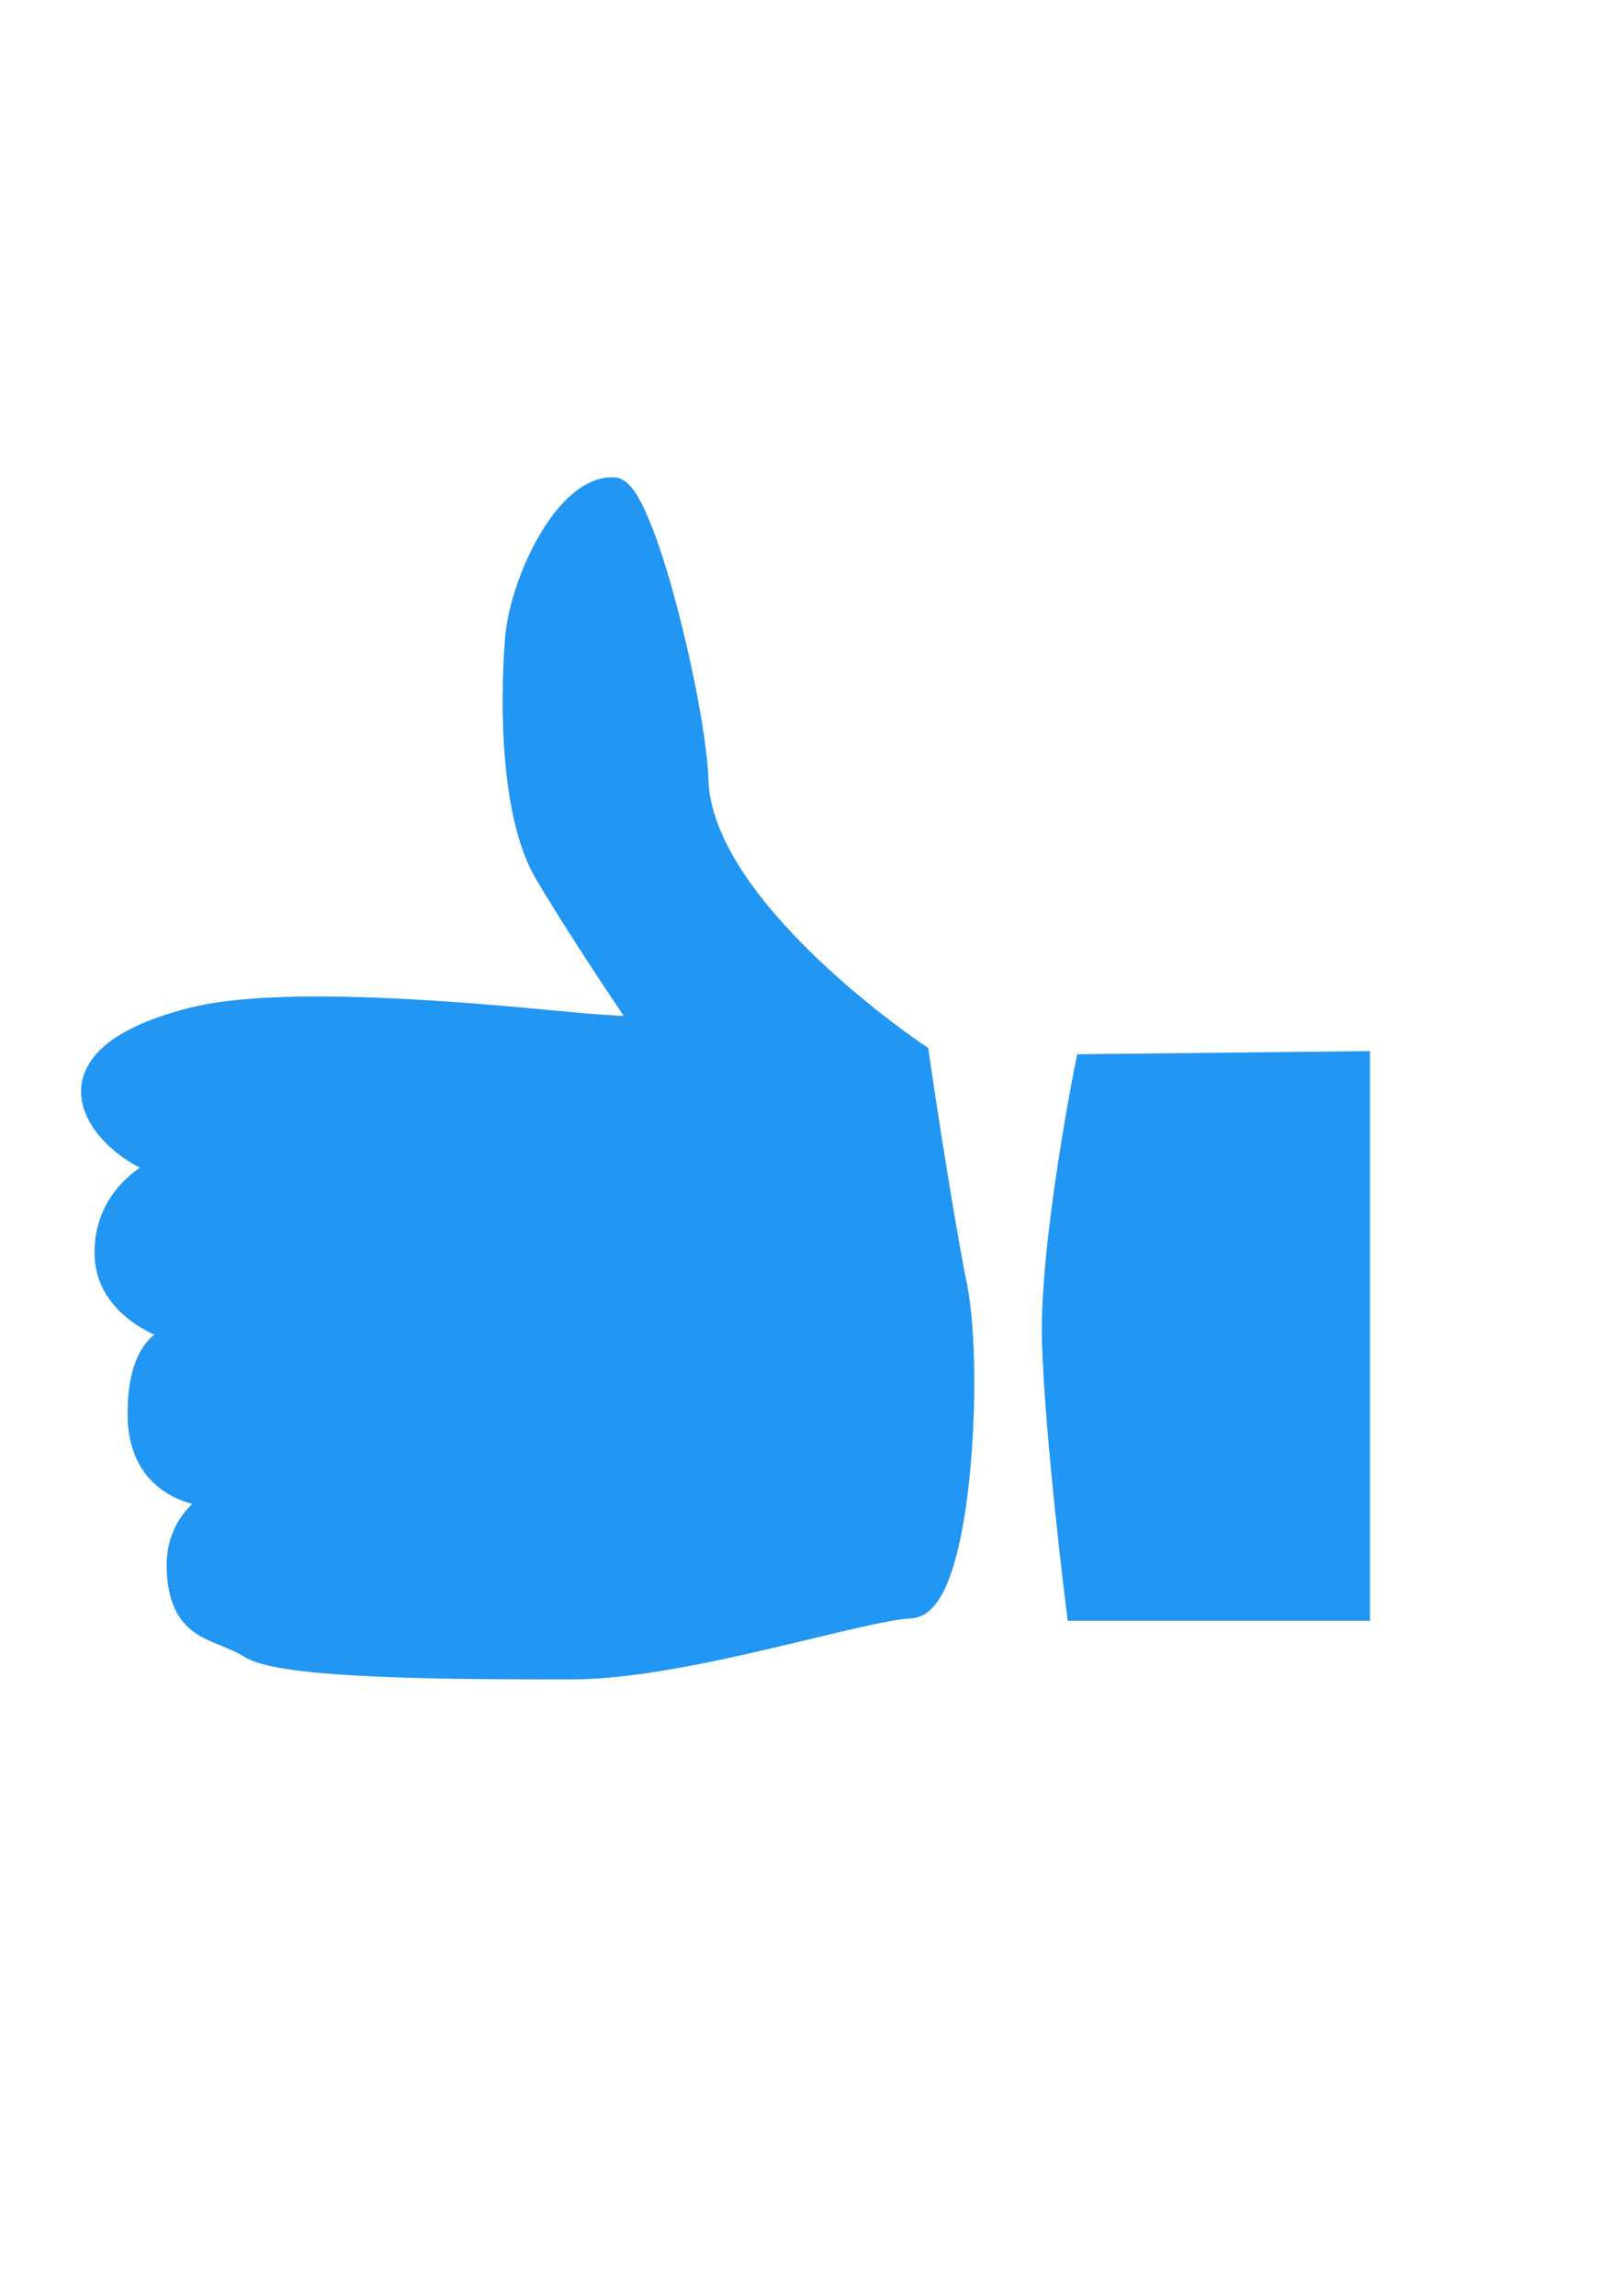 <?xml version="1.0" encoding="UTF-8" standalone="no"?>
<!-- Created with Inkscape (http://www.inkscape.org/) -->

<svg
   xmlns:dc="http://purl.org/dc/elements/1.1/"
   xmlns:cc="http://creativecommons.org/ns#"
   xmlns:rdf="http://www.w3.org/1999/02/22-rdf-syntax-ns#"
   xmlns:svg="http://www.w3.org/2000/svg"
   xmlns="http://www.w3.org/2000/svg"
   xmlns:xlink="http://www.w3.org/1999/xlink"
   xmlns:sodipodi="http://sodipodi.sourceforge.net/DTD/sodipodi-0.dtd"
   xmlns:inkscape="http://www.inkscape.org/namespaces/inkscape"
   width="210mm"
   height="297mm"
   viewBox="0 0 210 297"
   version="1.1"
   id="svg8"
   inkscape:version="0.92.1 r15371"
   sodipodi:docname="likeiconclicked.svg">
  <defs
     id="defs2">
    <linearGradient
       inkscape:collect="always"
       id="linearGradient4645">
      <stop
         style="stop-color:#969696;stop-opacity:1;"
         offset="0"
         id="stop4641" />
      <stop
         style="stop-color:#969696;stop-opacity:0;"
         offset="1"
         id="stop4643" />
    </linearGradient>
    <linearGradient
       inkscape:collect="always"
       id="linearGradient4561">
      <stop
         style="stop-color:#000000;stop-opacity:1;"
         offset="0"
         id="stop4557" />
      <stop
         style="stop-color:#000000;stop-opacity:0;"
         offset="1"
         id="stop4559" />
    </linearGradient>
    <linearGradient
       inkscape:collect="always"
       xlink:href="#linearGradient4561"
       id="linearGradient4563"
       x1="40.009"
       y1="188.392"
       x2="40.382"
       y2="98.434"
       gradientUnits="userSpaceOnUse" />
    <linearGradient
       inkscape:collect="always"
       xlink:href="#linearGradient4645"
       id="linearGradient4647"
       x1="168.577"
       y1="145.81"
       x2="176.515"
       y2="145.81"
       gradientUnits="userSpaceOnUse"
       gradientTransform="translate(12.851,1.134)" />
  </defs>
  <sodipodi:namedview
     id="base"
     pagecolor="#ffffff"
     bordercolor="#666666"
     borderopacity="1.0"
     inkscape:pageopacity="0.0"
     inkscape:pageshadow="2"
     inkscape:zoom="0.49497475"
     inkscape:cx="268.20455"
     inkscape:cy="480.31435"
     inkscape:document-units="mm"
     inkscape:current-layer="layer1"
     showgrid="false"
     showborder="true"
     inkscape:window-width="1920"
     inkscape:window-height="1017"
     inkscape:window-x="-8"
     inkscape:window-y="-8"
     inkscape:window-maximized="1" />
  <g
     inkscape:label="Layer 1"
     inkscape:groupmode="layer"
     id="layer1">
    <path
       id="path4553"
       style="fill:#2196f3;fill-opacity:1;stroke:#2196f3;stroke-width:3;stroke-linecap:butt;stroke-linejoin:miter;stroke-miterlimit:4;stroke-dasharray:none;stroke-opacity:1"
       d="m 117.803,207.866 c 6.414,-0.267 7.999,-30.656 5.861,-41.347 -2.138,-10.691 -4.959,-30.081 -4.959,-30.081 0,0 -28.005,-18.648 -28.538,-35.475 -0.304,-9.612 -7.041,-37.519 -10.742,-37.712 -6.096,-0.317 -11.992,11.938 -12.583,19.46 -0.673,8.553 -0.562,22.914 3.816,30.275 5.207,8.756 12.577,19.5 12.577,19.5 0,0 3.318,1.174 -11.132,-0.215 -12.565,-1.207 -36.096,-3.26 -47.171,-0.447 -23.813,6.048 -8.522,18.533 -3.024,18.899 0,0 -8.179,2.753 -8.179,11.306 0,8.553 10.958,10.691 10.958,10.691 0,0 -6.682,-1.336 -6.682,10.156 0,11.493 11.225,10.691 11.225,10.691 0,0 -6.682,2.138 -6.147,9.889 0.535,7.751 5.078,6.949 9.354,9.622 4.276,2.673 27.105,2.681 41.537,2.681 14.433,0 37.414,-7.625 43.829,-7.892"
       inkscape:connector-curvature="0" />
    <path
       style="fill:#2196f3;fill-opacity:1;stroke:#2196f3;stroke-width:3;stroke-linecap:butt;stroke-linejoin:miter;stroke-miterlimit:4;stroke-dasharray:none;stroke-opacity:1"
       d="m 140.607,137.872 c 0,0 -4.665,23.246 -4.287,35.719 0.378,12.473 3.154,34.585 3.154,34.585 h 36.286 v -70.682 z"
       id="path4649"
       inkscape:connector-curvature="0"
       sodipodi:nodetypes="cscccc" />
  </g>
</svg>
